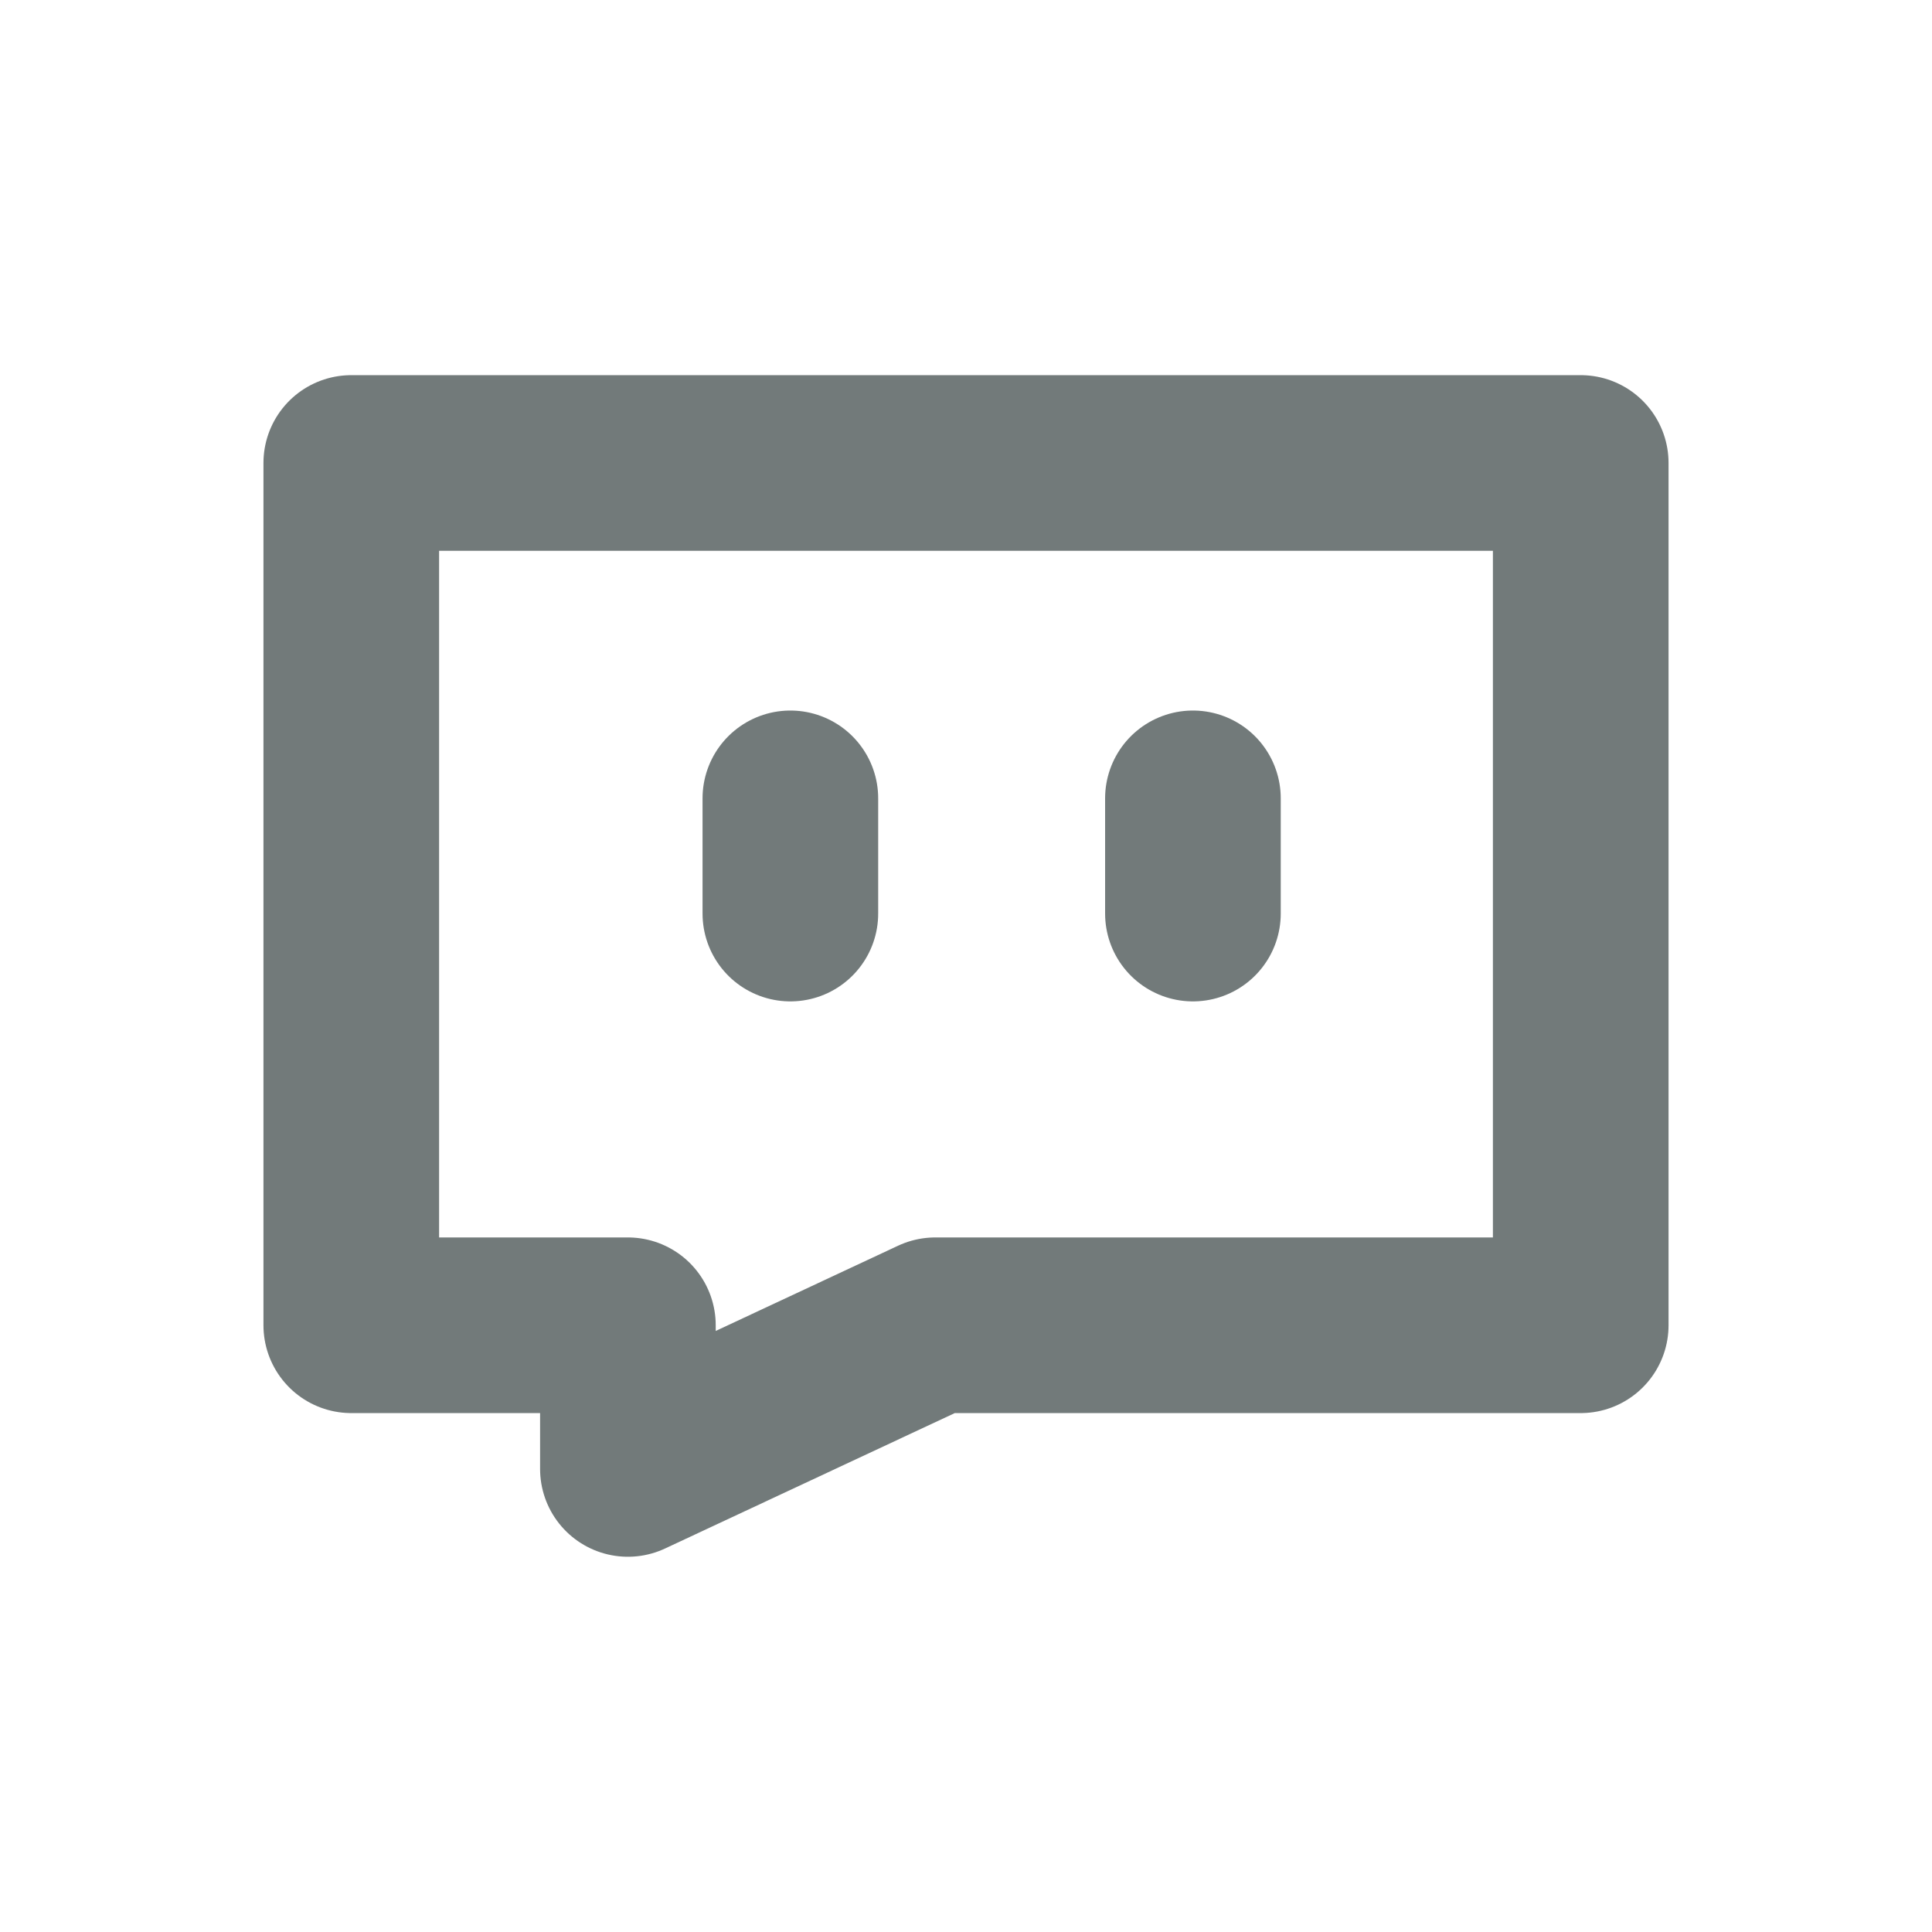 <svg width="22" height="22" viewBox="0 0 22 22" fill="none" xmlns="http://www.w3.org/2000/svg">
<path d="M18 5.272H4V15.091H7.15V16.727L10.65 15.091H18V5.272Z" stroke="#727A7A" stroke-width="2" stroke-linecap="round" stroke-linejoin="round"/>
<path d="M9 9.091V10.403" stroke="#727A7A" stroke-width="2" stroke-linecap="round" stroke-linejoin="round"/>
<path d="M13.584 9.091V10.403" stroke="#727A7A" stroke-width="2" stroke-linecap="round" stroke-linejoin="round"/>
</svg>
